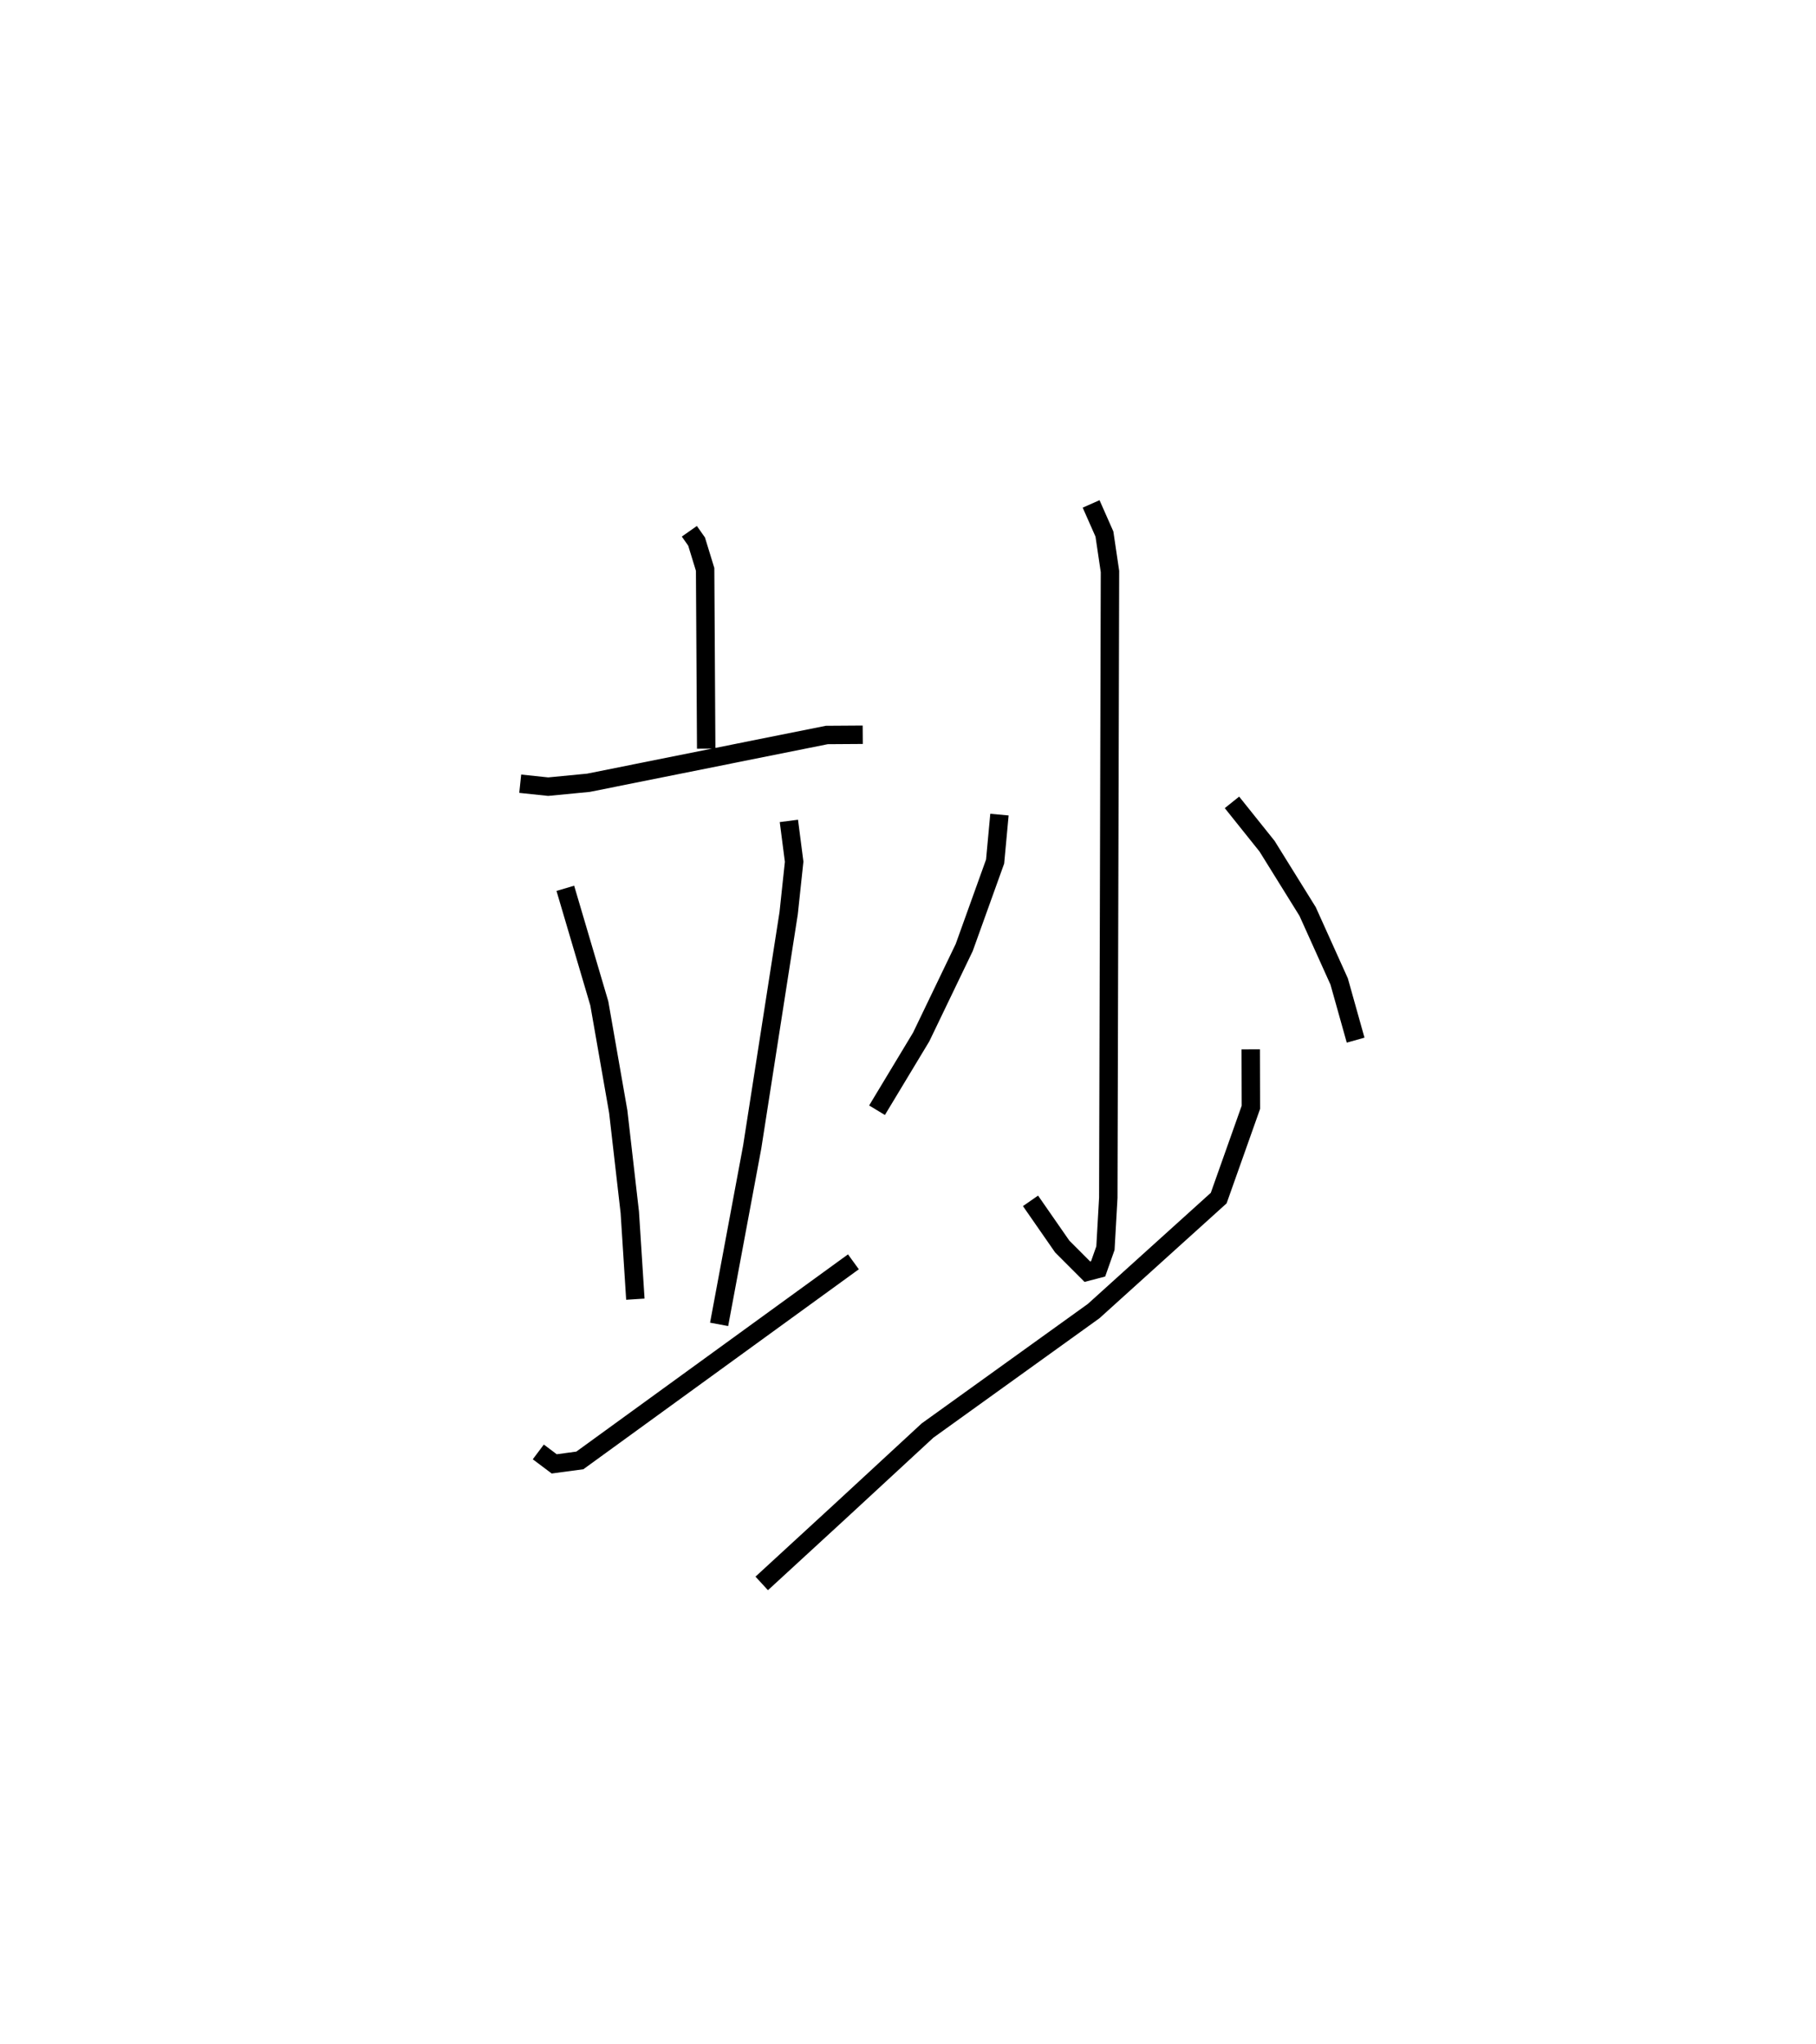 <?xml version="1.0" encoding="utf-8" ?>
<svg baseProfile="full" height="110.952" version="1.1" width="98.608" xmlns="http://www.w3.org/2000/svg" xmlns:ev="http://www.w3.org/2001/xml-events" xmlns:xlink="http://www.w3.org/1999/xlink"><defs /><rect fill="white" height="110.952" width="98.608" x="0" y="0" /><path d="M25,25 m0.0,0.0 m12.431,3.839 l0.393,0.558 0.464,1.512 l0.058,9.73 m-10.098,1.903 l1.52,0.16 2.185,-0.211 l12.942,-2.594 1.951,-0.013 m-16.149,8.336 l1.846,6.249 1.027,5.869 l0.628,5.472 0.302,4.713 m8.336,-25.962 l0.286,2.215 -0.298,2.793 l-1.98,12.697 -1.796,9.624 m-9.818,6.924 l0.864,0.649 1.391,-0.187 l14.855,-10.781 m12.907,-41.141 l0.723,1.635 0.301,2.033 l-0.091,33.994 -0.155,2.736 l-0.397,1.124 -0.586,0.153 l-1.364,-1.365 -1.722,-2.479 m-1.686,-20.965 l-0.236,2.548 -1.678,4.667 l-2.336,4.855 -2.398,3.976 m19.273,-16.712 l1.906,2.381 2.202,3.544 l1.713,3.799 0.894,3.184 m-5.695,0.5 l0.008,3.145 -1.748,4.928 l-6.792,6.135 -9.02,6.485 l-4.723,4.364 -4.279,3.933 " fill="none" stroke="black" stroke-width="1" /></svg>